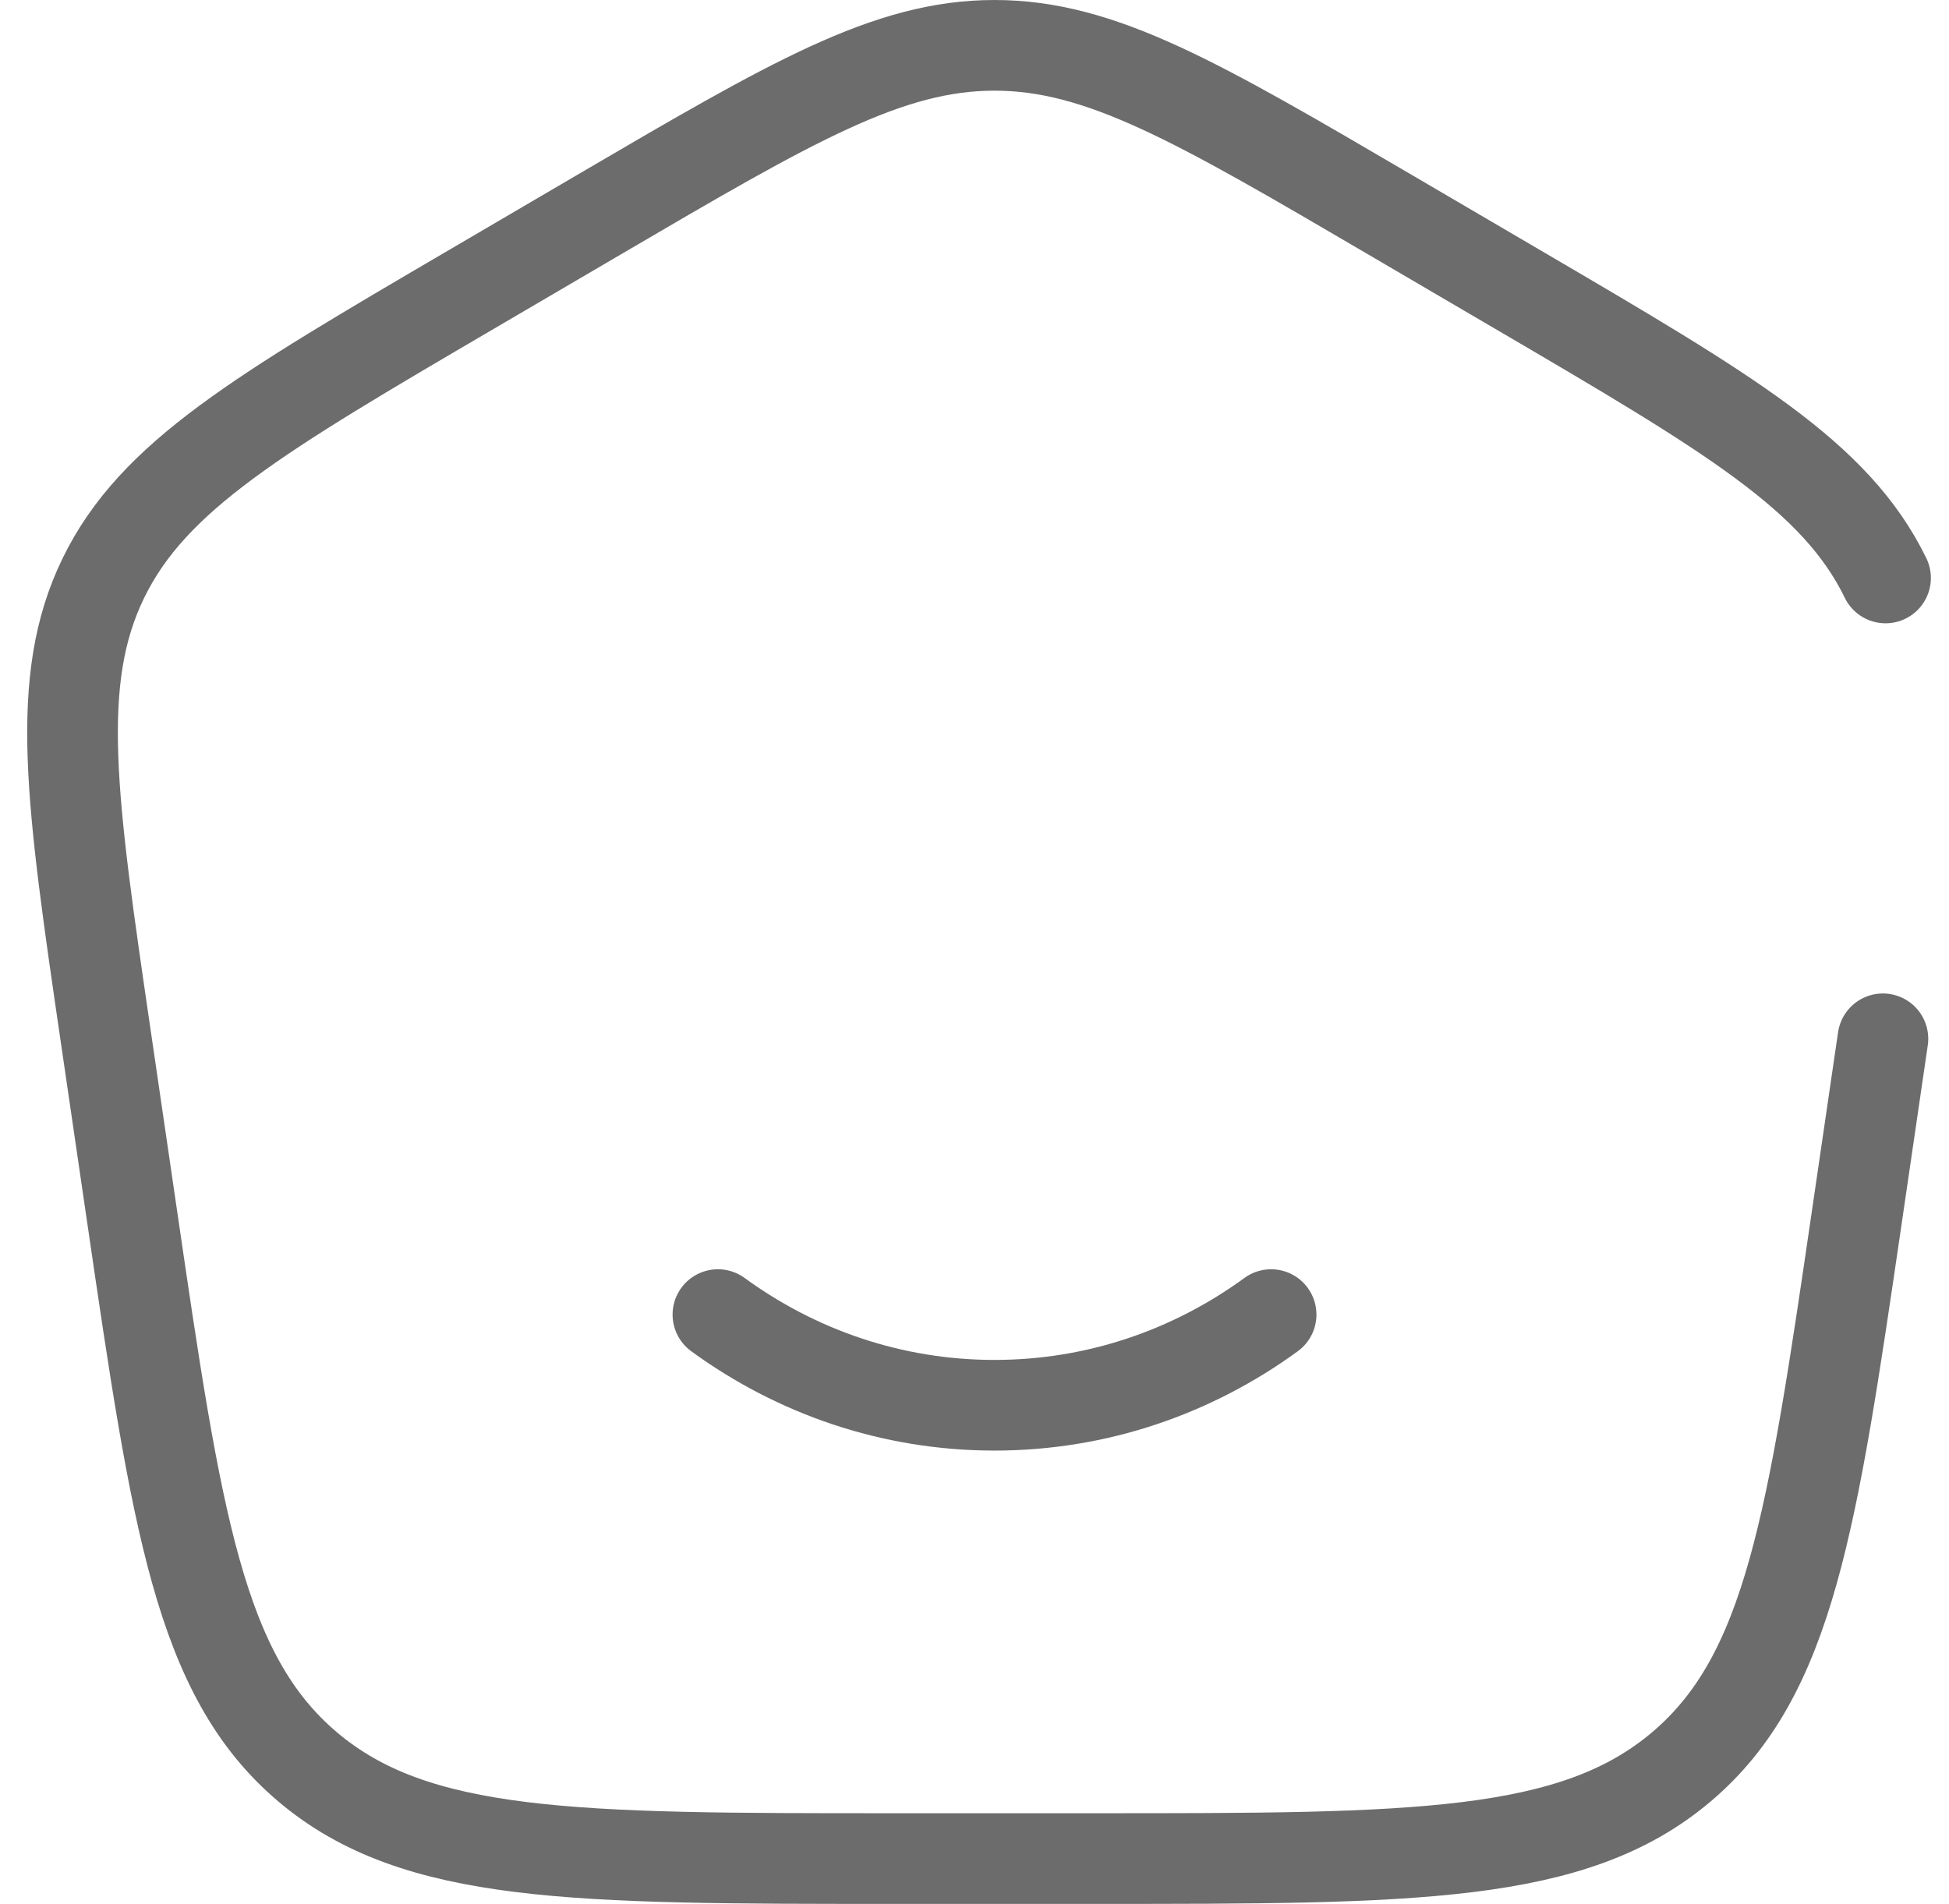 <svg width="43" height="42" viewBox="0 0 43 42" fill="none" xmlns="http://www.w3.org/2000/svg">
<path d="M15.839 29C17.569 30.261 19.672 31 21.941 31C24.21 31 26.314 30.261 28.044 29M41.542 22.916L40.975 26.79C39.983 33.565 39.487 36.953 37.097 38.976C34.707 41 31.202 41 24.191 41H19.691C12.681 41 9.175 41 6.785 38.976C4.395 36.953 3.899 33.565 2.908 26.79L2.341 22.916C1.569 17.642 1.183 15.005 2.282 12.75C3.382 10.495 5.721 9.125 10.401 6.384L13.218 4.734C17.468 2.245 19.593 1 21.941 1C24.289 1 26.414 2.245 30.664 4.734L33.481 6.384C38.161 9.125 40.501 10.495 41.6 12.75" stroke="#6C6C6C" stroke-width="2" stroke-linecap="round"/>
</svg>
